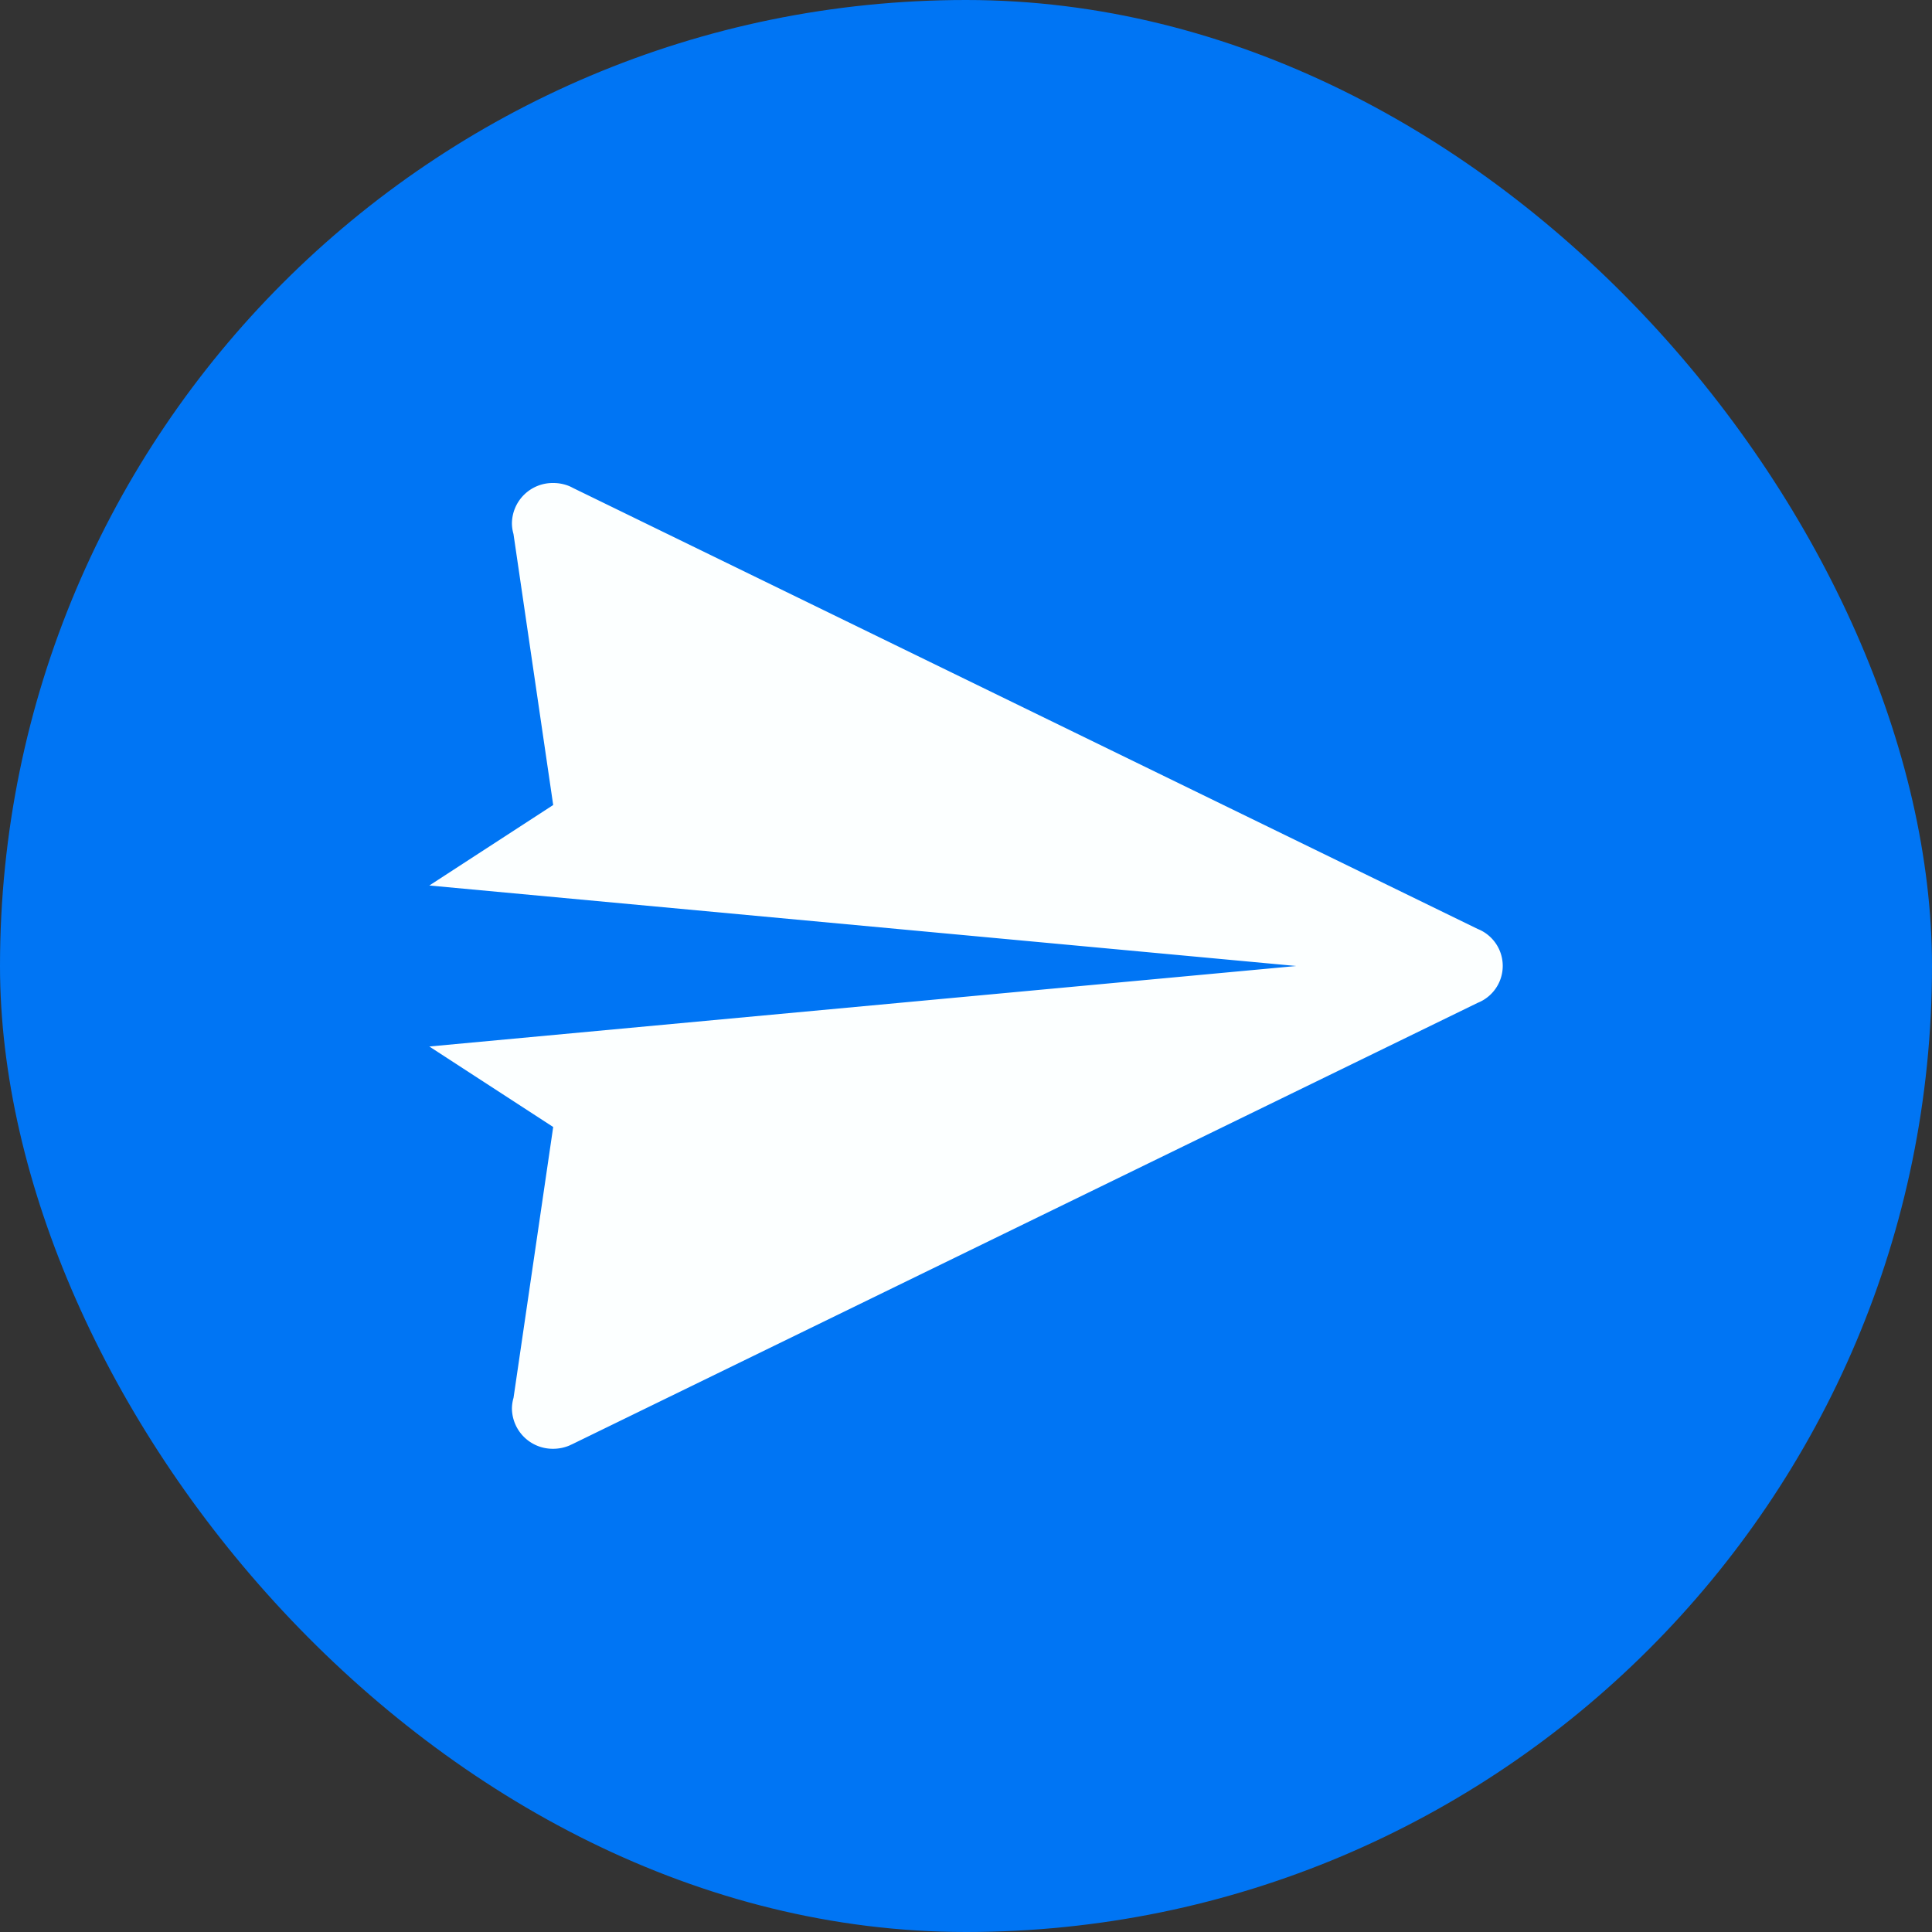 <svg xmlns="http://www.w3.org/2000/svg" width="36" height="36" viewBox="0 0 36 36">
  <rect x="0" y="0" width="36" height="36" fill="#333333" stroke="none"/>
  <g id="Group_234286" data-name="Group 234286" transform="translate(-315 -764)">
    <rect id="Rectangle_18740" data-name="Rectangle 18740" width="36" height="36" rx="18" transform="translate(315 764)" fill="#0075f4"/>
    <path id="icons8-sent" d="M4.308,3a.76.76,0,0,0-.769.75.732.732,0,0,0,.029.2l0,0L4.308,9,2,10.5,18.154,12,2,13.5,4.308,15l-.739,5.046a.733.733,0,0,0-.03.2.76.76,0,0,0,.769.75.786.786,0,0,0,.3-.06h0l.033-.016.017-.007.014-.007,16.861-8.219,0,0a.741.741,0,0,0,0-1.378h0L4.676,3.092q-.034-.019-.069-.034A.786.786,0,0,0,4.308,3Z" transform="translate(321 770)" fill="#fcffff"/>
  </g>
</svg>
